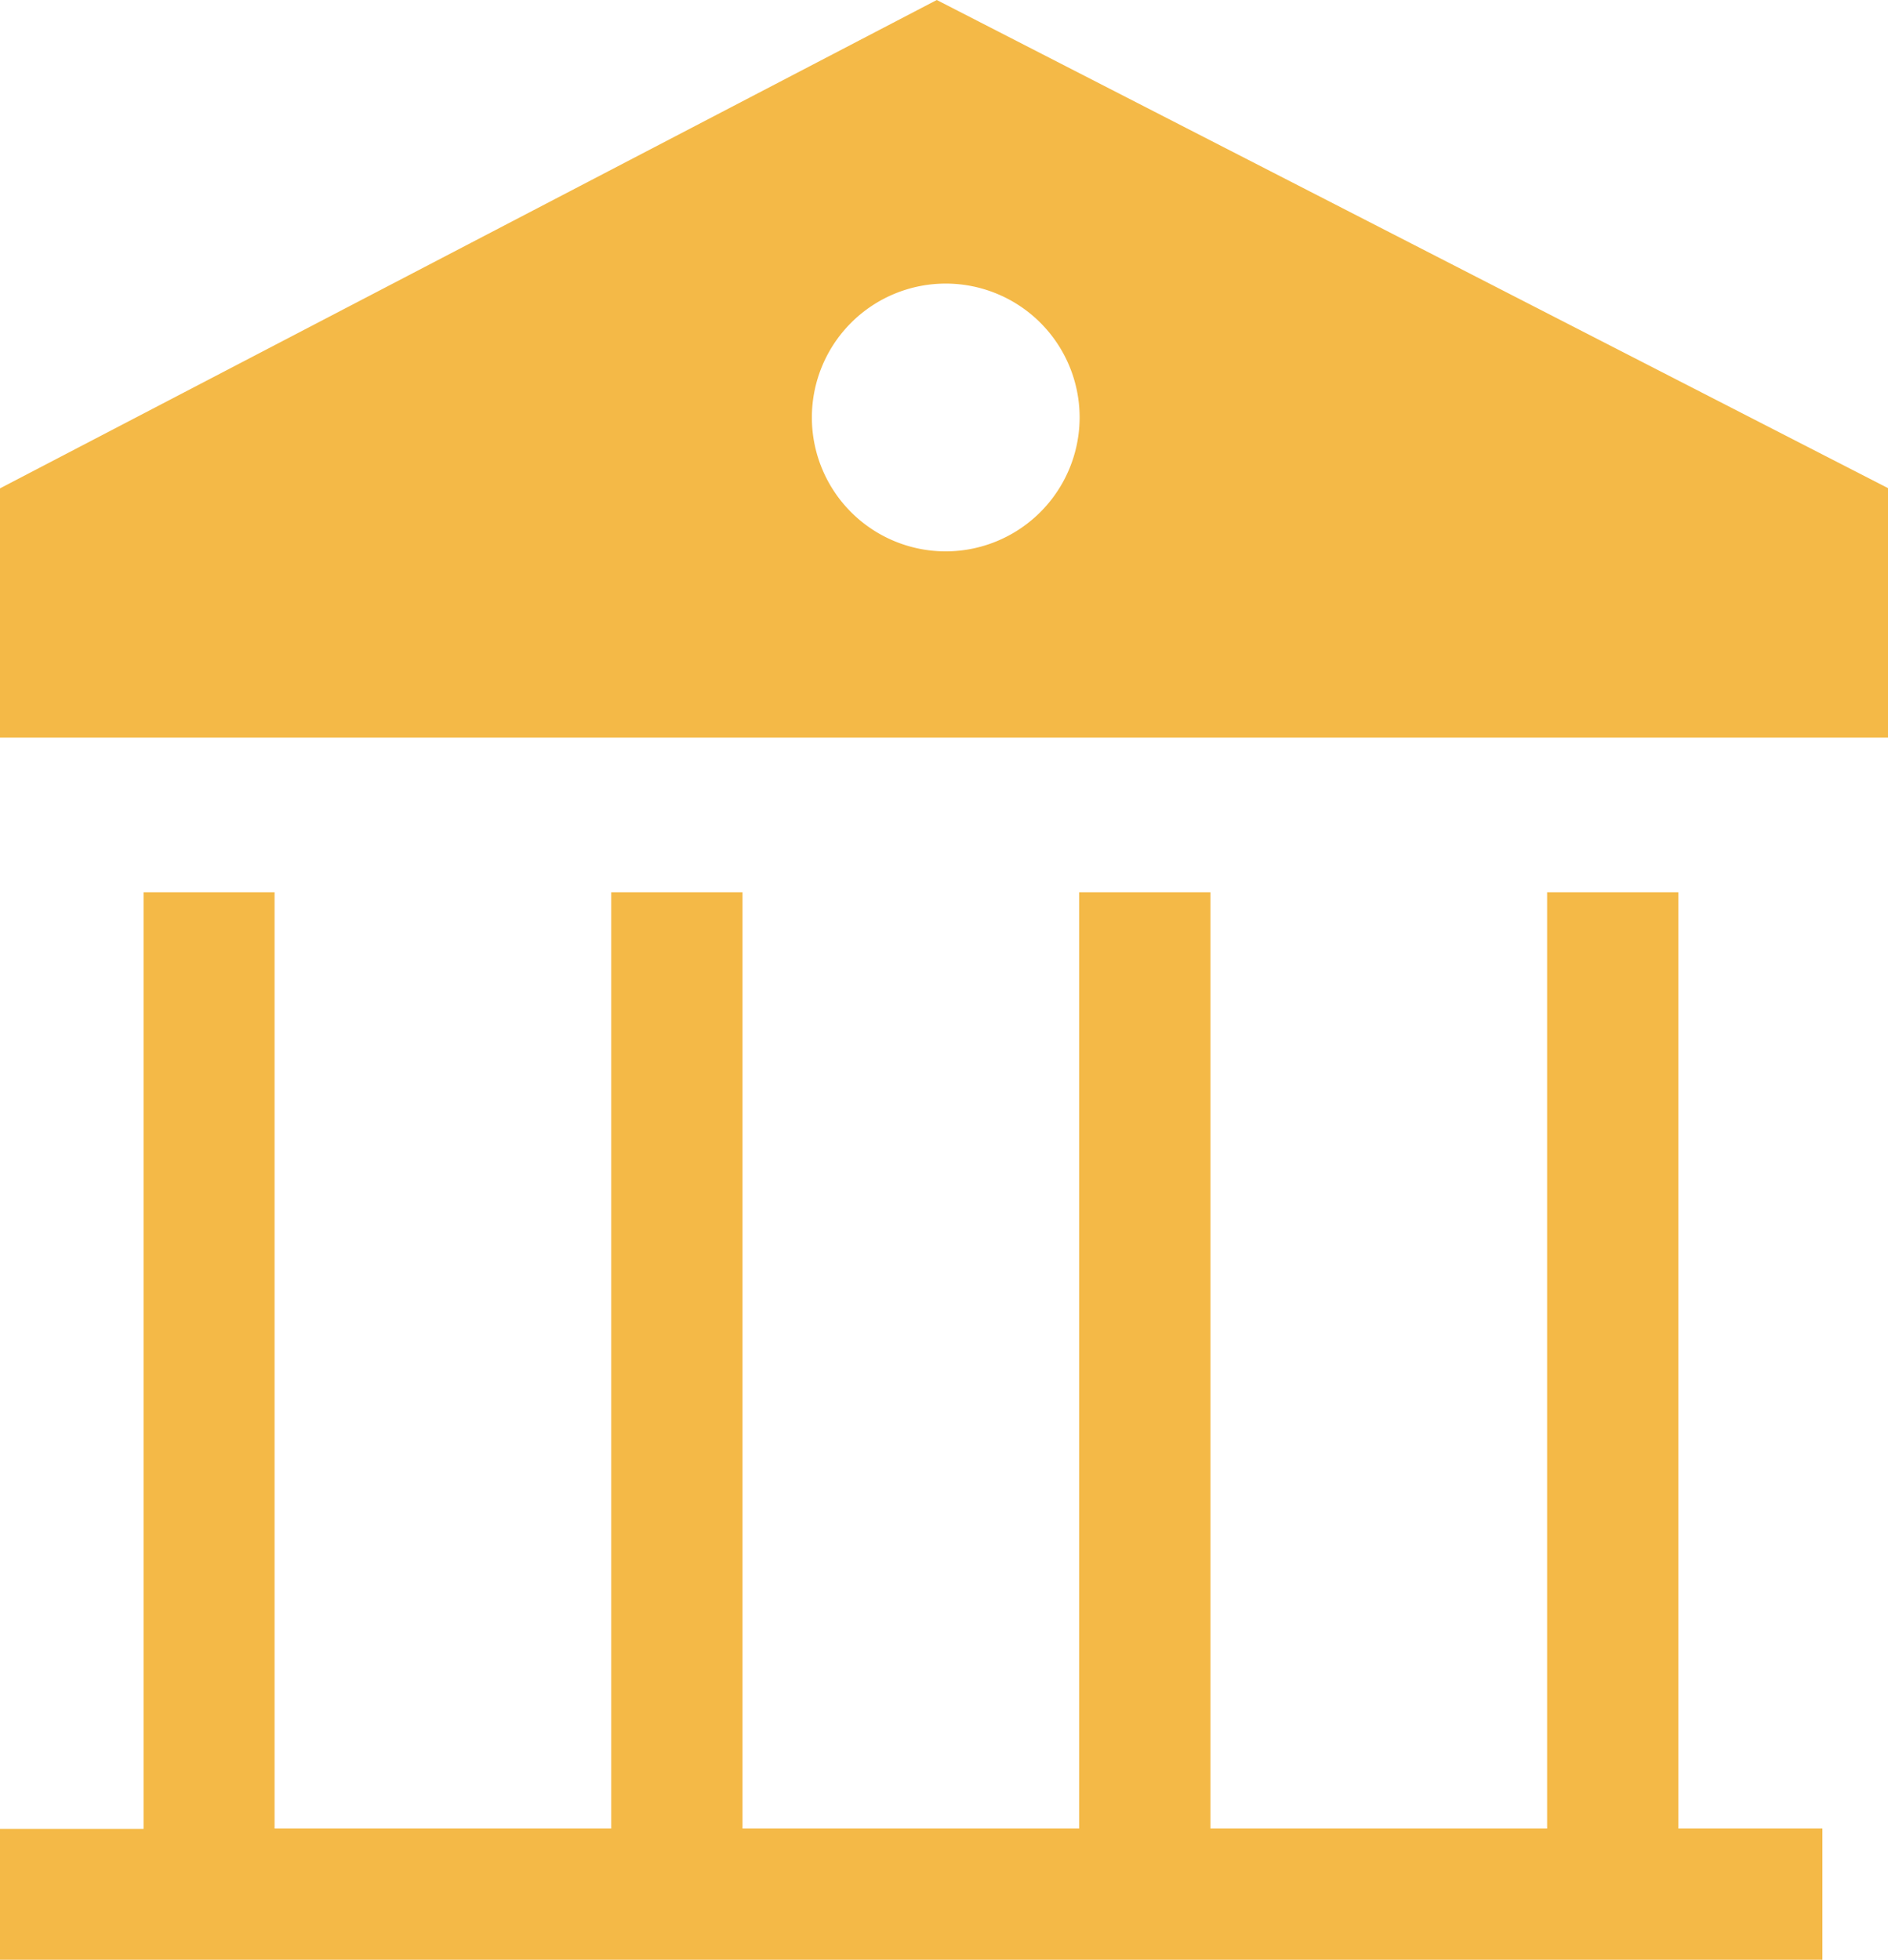 <svg id="XMLID_8_" xmlns="http://www.w3.org/2000/svg" width="21.041" height="21.838" viewBox="0 0 21.041 21.838">
  <path id="XMLID_149_" d="M90.94,64.1,80.5,69.542v2.777h21.041V69.539Zm.1,6.144a1.492,1.492,0,1,1,1.492-1.492A1.494,1.494,0,0,1,91.035,70.244Z" transform="translate(-80.5 -64.1)" fill="#f4b947"/>
  <path id="XMLID_137_" d="M115.81,482.333V483.8H95.5v-1.463h1.6V471.9H98.56v10.433h3.752V471.9h1.463v10.433h3.752V471.9h1.463v10.433h3.752V471.9h1.463v10.433Z" transform="translate(-95.5 -461.957)" fill="#f4b947"/>
</svg>
